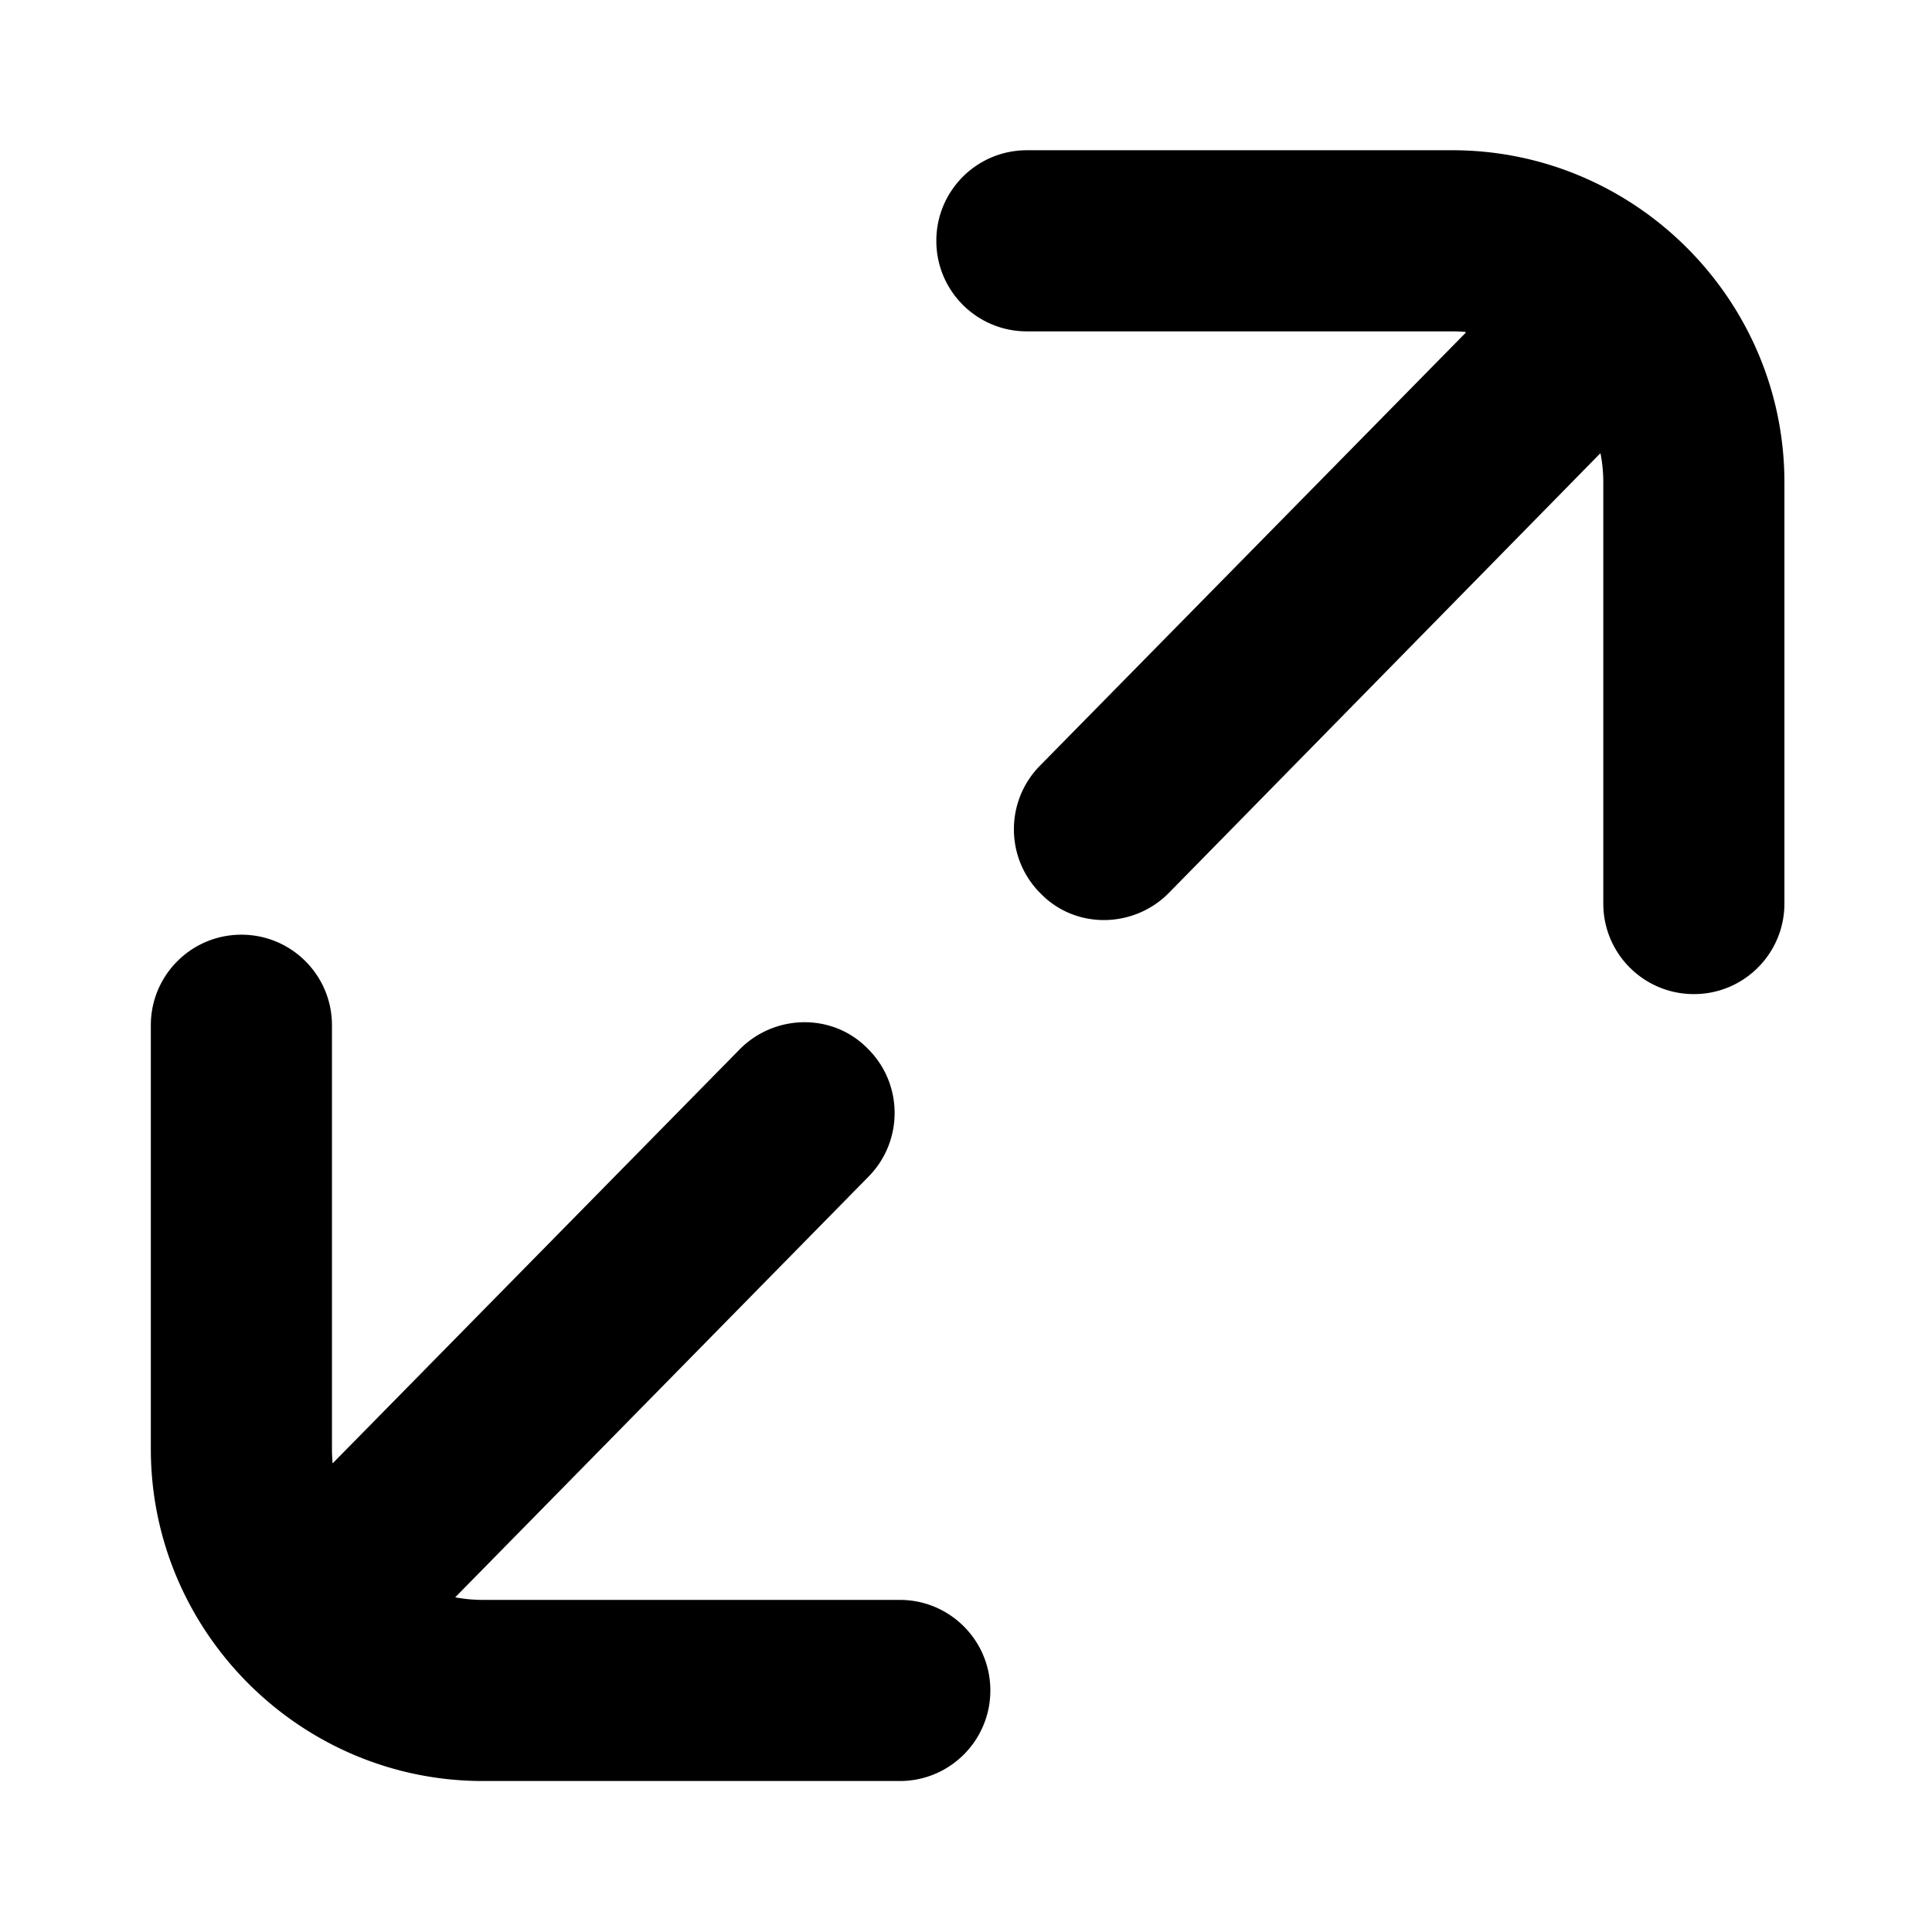 <svg xmlns="http://www.w3.org/2000/svg" fill="none" viewBox="0 0 1792 1792"><path fill="#000" d="m422.18 1481.6 383.55-390.38c32.48-33.1 32.03-86.3-1.07-118.77-32.48-33.1-86.3-32.03-118.77 1.06l-377.37 383.82c-.4-4.43-.62-8.9-.62-13.36V950.96c0-46.49-37.63-84-84-84-46.49 0-84 37.63-84 84v393c0 169.44 138.51 308 308 308h386.68c46.49 0 84-37.62 84-84 0-46.48-37.63-84-84-84H447.9c-8.81 0-17.32-.83-25.72-2.4ZM1359.55 308.56 964.5 710.3c-32.48 33.1-32.04 86.3 1.06 118.79 32.48 33.1 86.3 32.03 118.78-1.07l400.14-407.7a138.58 138.58 0 0 1 2.63 27.04v390.71c0 46.49 37.63 84 84 84 46.49 0 84-37.63 84-84V447.36c0-169.4-138.51-308-308-308H952.48c-46.49 0-84 37.63-84 84 0 46.49 37.63 84 84 84h394.63c4.15 0 8.23.17 12.32.56Z"/></svg>